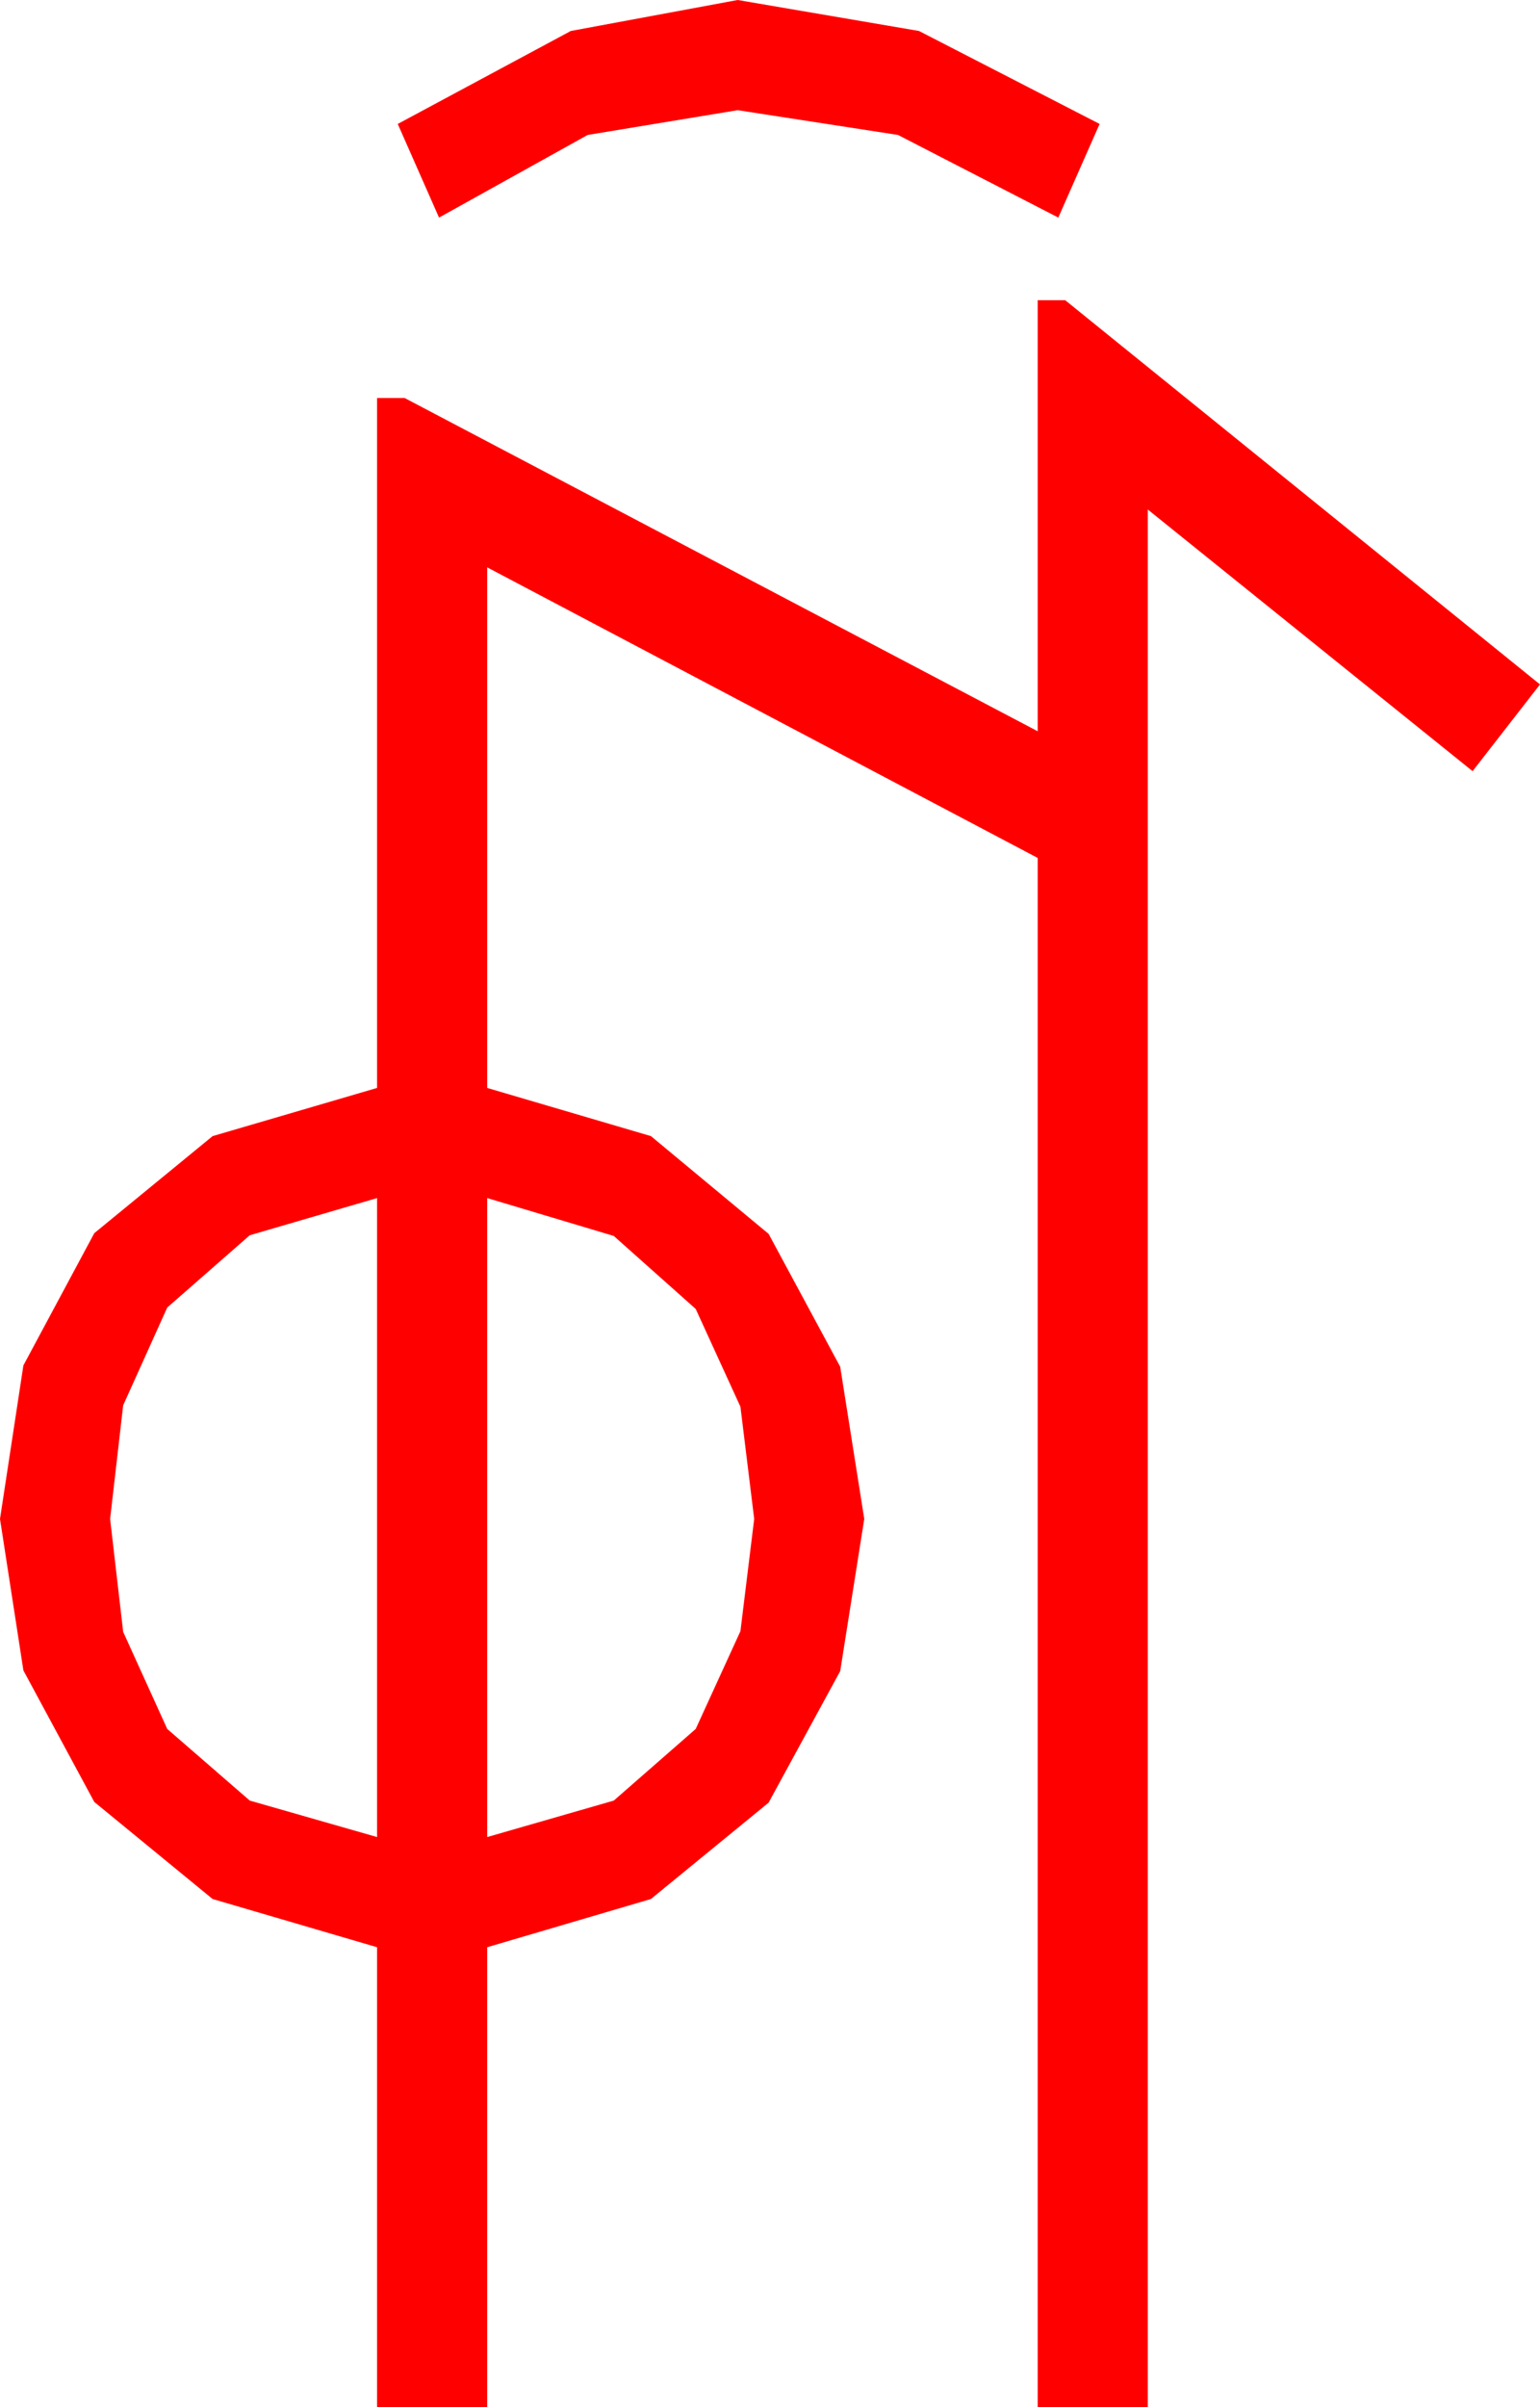 <?xml version="1.0" encoding="utf-8"?>
<!DOCTYPE svg PUBLIC "-//W3C//DTD SVG 1.1//EN" "http://www.w3.org/Graphics/SVG/1.1/DTD/svg11.dtd">
<svg width="32.783" height="51.211" xmlns="http://www.w3.org/2000/svg" xmlns:xlink="http://www.w3.org/1999/xlink" xmlns:xml="http://www.w3.org/XML/1998/namespace" version="1.1">
  <g>
    <g>
      <path style="fill:#FF0000;fill-opacity:1" d="M10.371,25.488L10.371,39.082 13.066,38.306 14.81,36.782 15.762,34.702 16.055,32.314 15.762,29.927 14.81,27.847 13.066,26.294 10.371,25.488z M8.027,25.488L5.317,26.279 3.56,27.817 2.622,29.897 2.344,32.314 2.622,34.717 3.56,36.782 5.317,38.306 8.027,39.082 8.027,25.488z M22.09,6.387L22.676,6.387 32.783,14.561 31.348,16.406 24.434,10.84 24.434,51.211 22.09,51.211 22.09,18.252 10.371,12.07 10.371,23.145 13.857,24.17 16.362,26.25 17.886,29.077 18.398,32.314 17.886,35.552 16.362,38.35 13.857,40.4 10.371,41.426 10.371,51.211 8.027,51.211 8.027,41.426 4.526,40.4 2.007,38.335 0.498,35.537 0,32.314 0.498,29.048 2.007,26.235 4.526,24.17 8.027,23.145 8.027,8.467 8.613,8.467 22.09,15.557 22.09,6.387z M15.703,0L19.563,0.659 23.408,2.637 22.529,4.629 19.116,2.871 15.703,2.344 12.51,2.871 9.346,4.629 8.467,2.637 12.151,0.659 15.703,0z" />
    </g>
  </g>
</svg>
